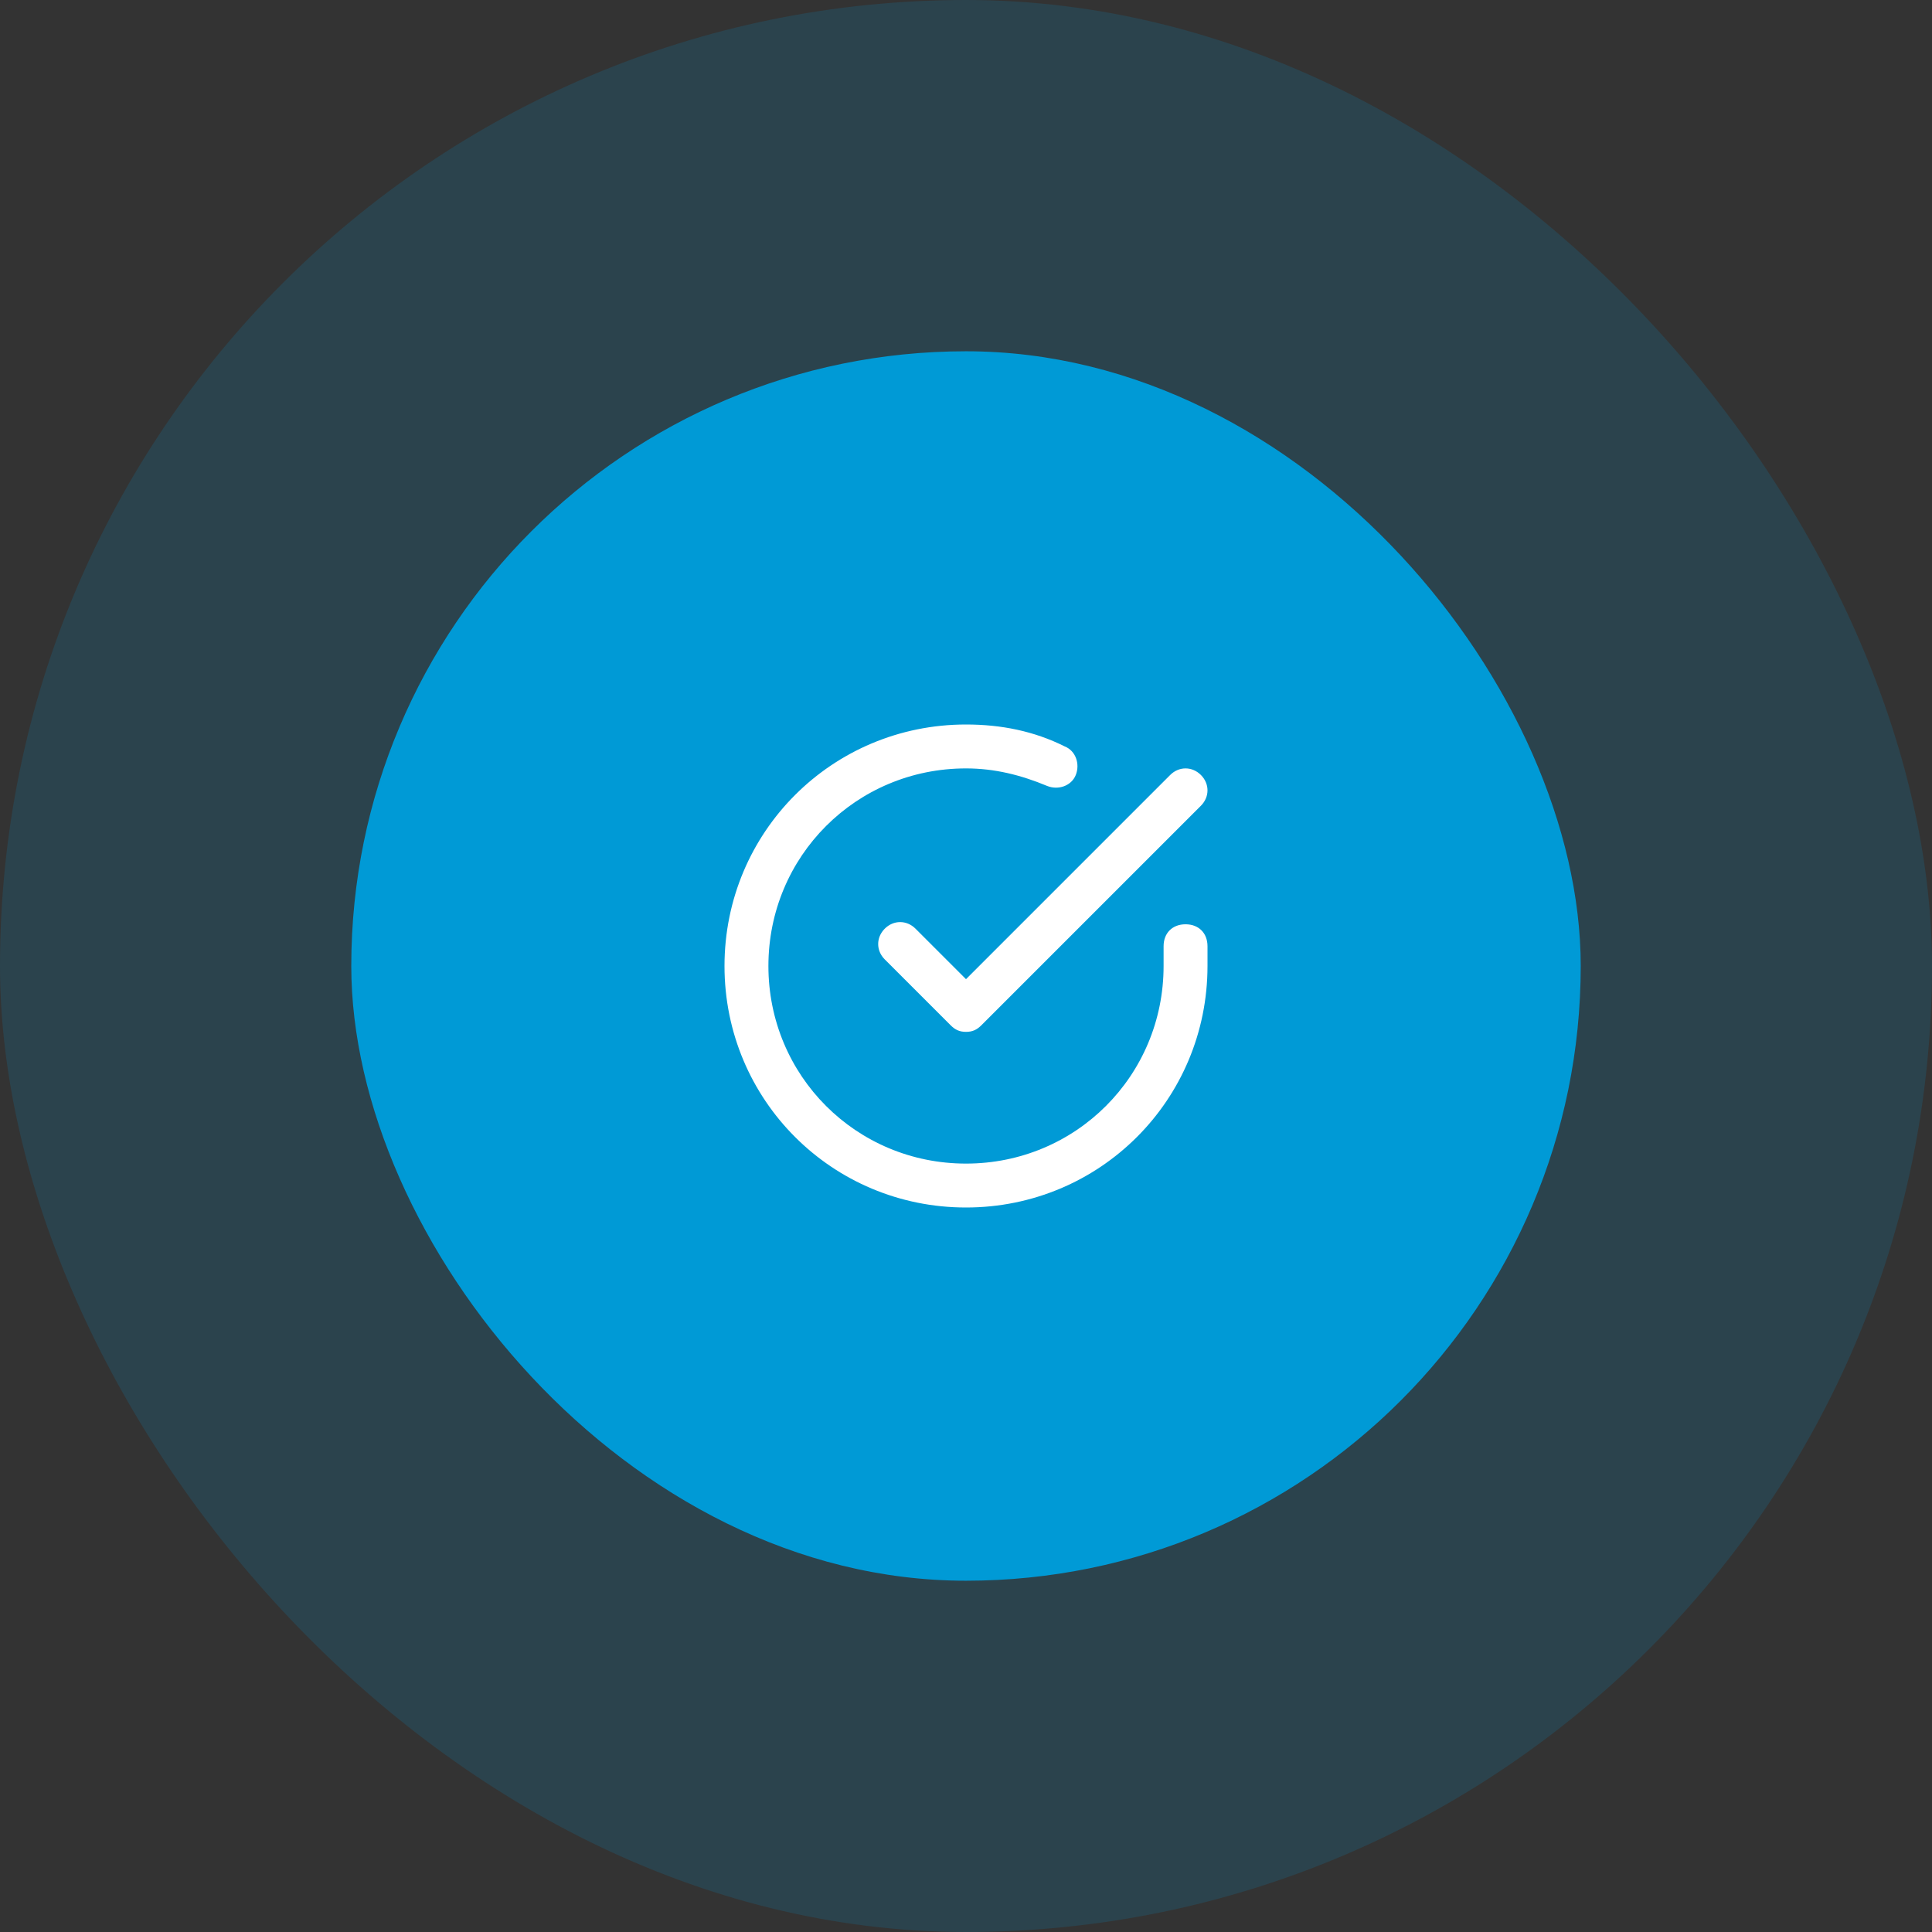 <svg width="88" height="88" viewBox="0 0 88 88" fill="none" xmlns="http://www.w3.org/2000/svg">
<rect x="0" y="0" width="88" height="88" fill="#333333" stroke="none"/>
<rect width="88" height="88" rx="44" fill="#009AD6" fill-opacity="0.16"/>
<rect x="16" y="16" width="56" height="56" rx="28" fill="#009AD6"/>
<path d="M44 55C37.9 55 33 50.1 33 44C33 37.9 37.9 33 44 33C45.6 33 47.1 33.3 48.5 34C49 34.2 49.2 34.8 49 35.3C48.8 35.8 48.2 36 47.7 35.8C46.5 35.3 45.3 35 44 35C39 35 35 39 35 44C35 49 39 53 44 53C49 53 53 49 53 44V43.1C53 42.5 53.4 42.1 54 42.1C54.6 42.1 55 42.5 55 43.1V44C55 50.1 50.1 55 44 55ZM44 47C43.7 47 43.5 46.9 43.3 46.7L40.3 43.7C39.9 43.3 39.9 42.7 40.3 42.3C40.7 41.9 41.3 41.9 41.7 42.3L44 44.6L53.3 35.3C53.7 34.9 54.3 34.9 54.7 35.3C55.1 35.7 55.1 36.3 54.7 36.7L44.7 46.7C44.5 46.9 44.3 47 44 47Z" fill="white"/>
</svg>
